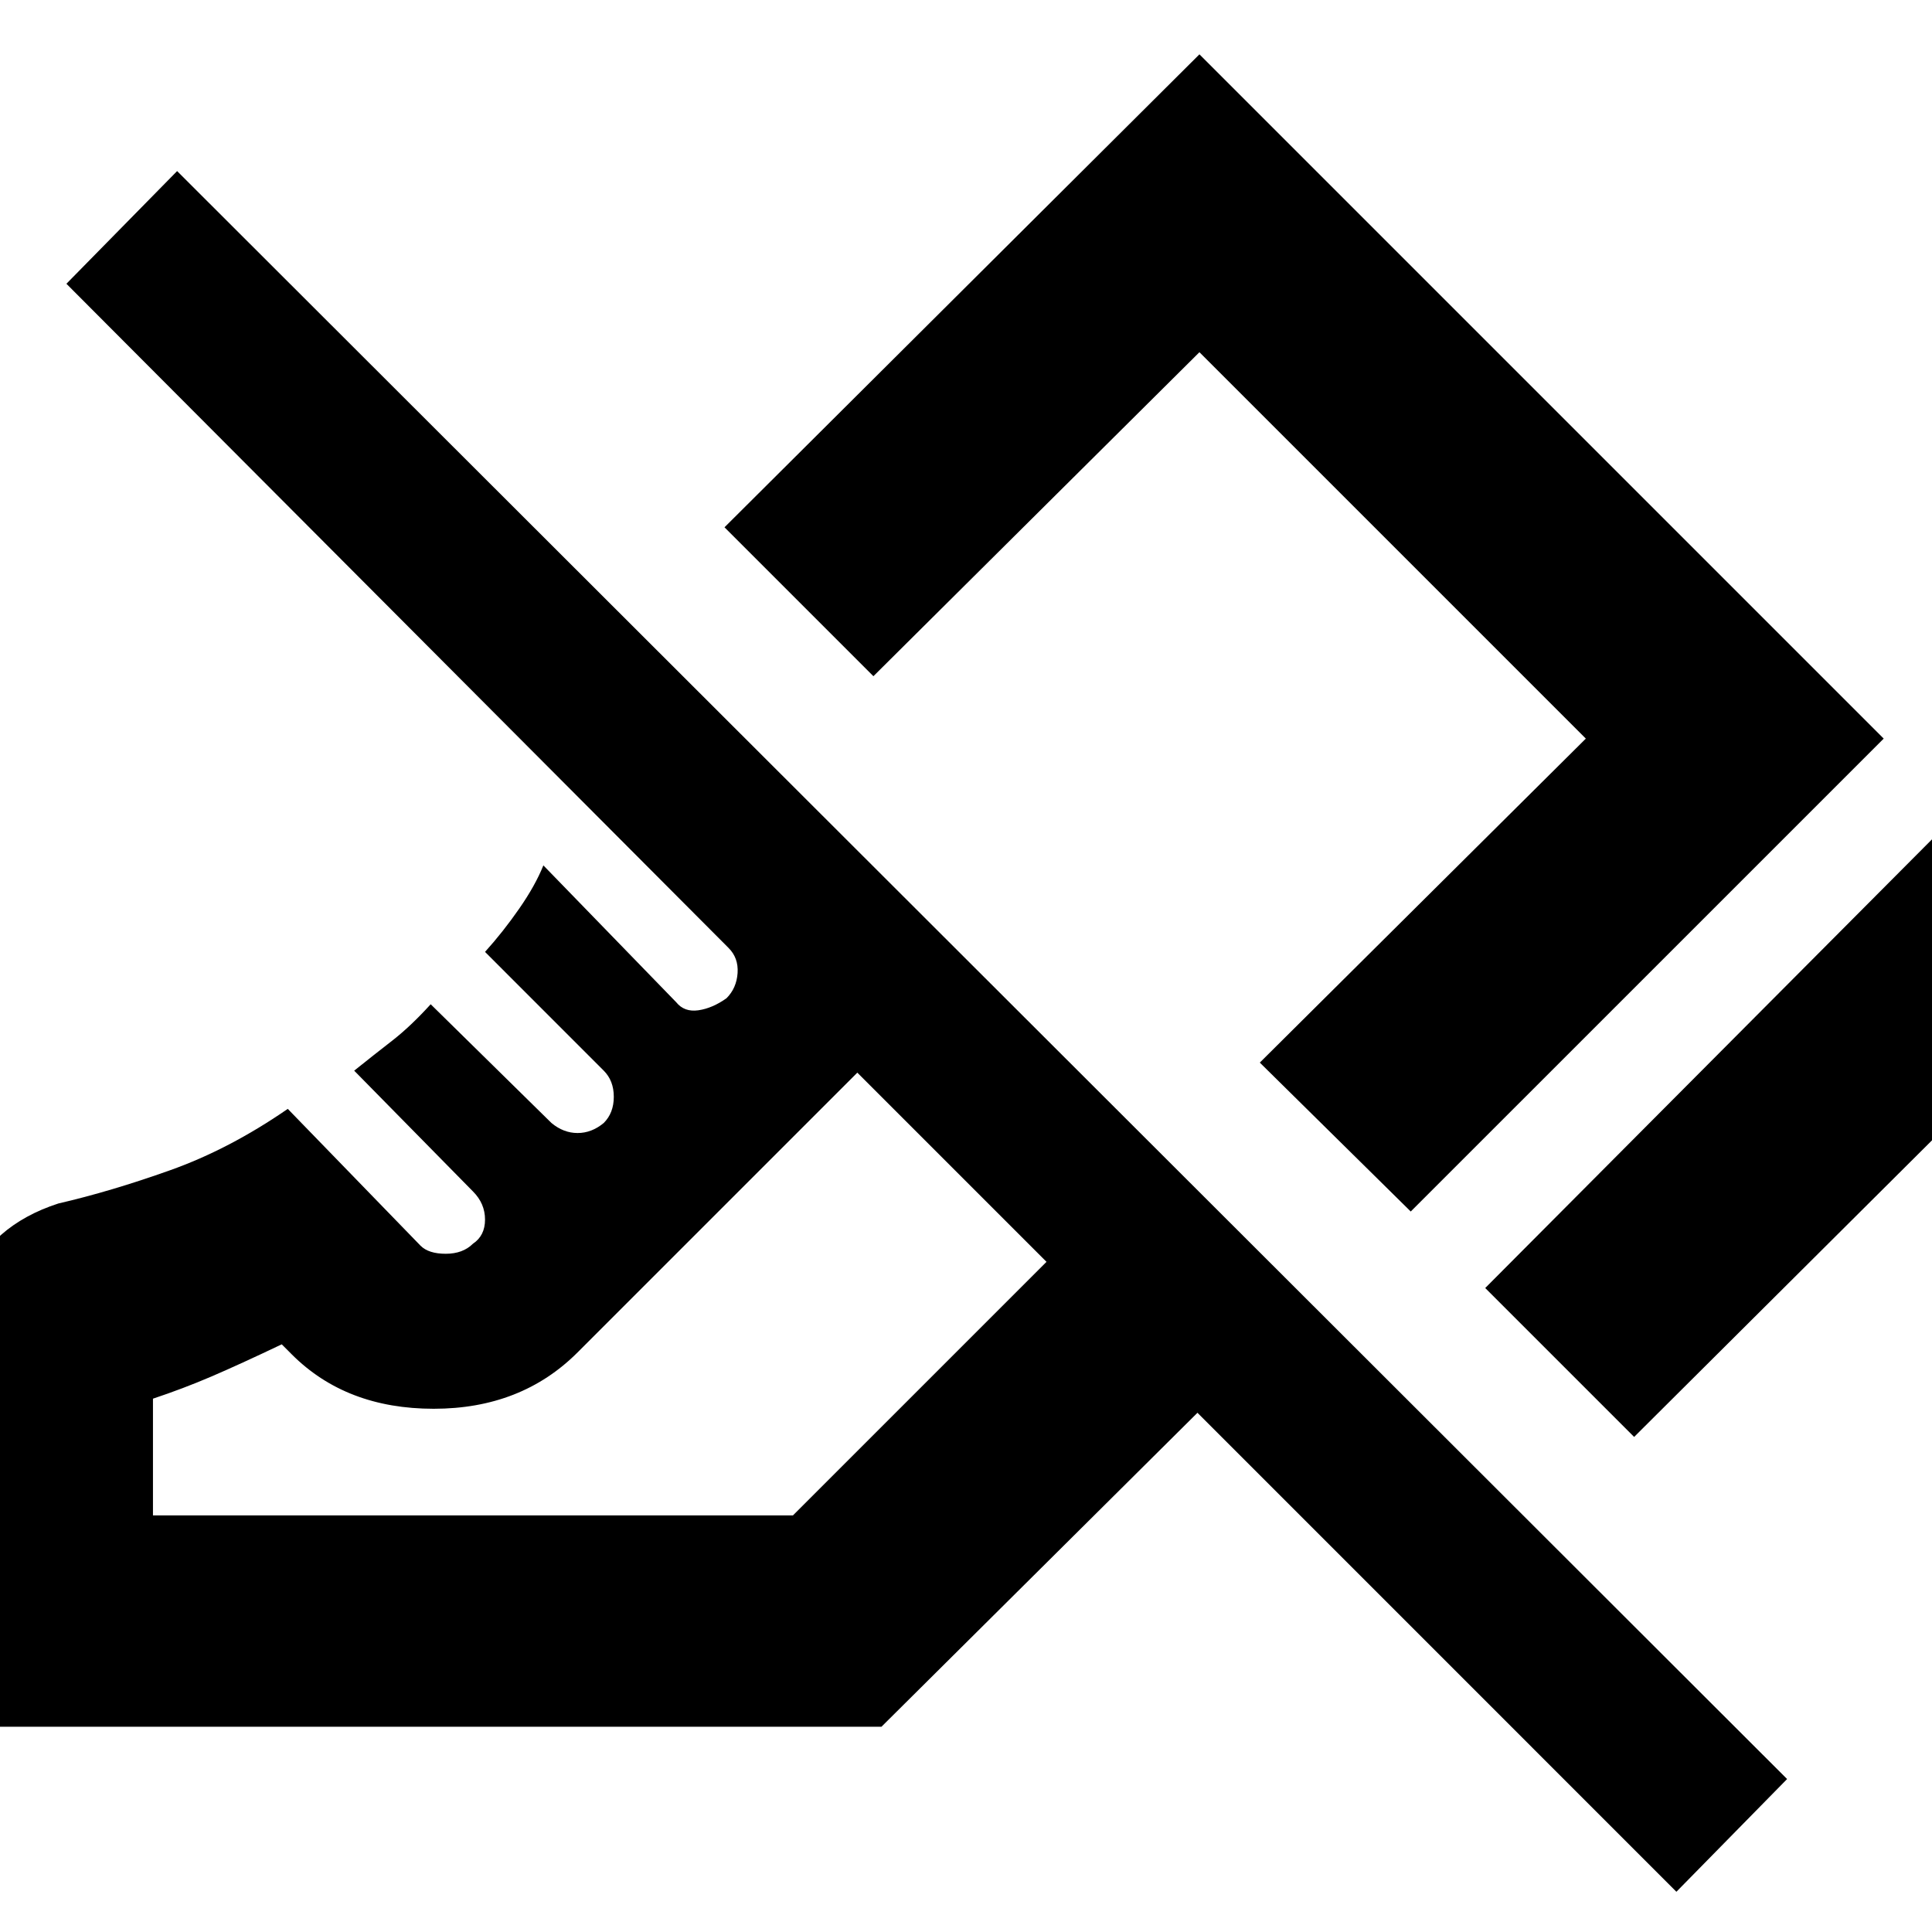 <svg xmlns="http://www.w3.org/2000/svg" height="40" width="40"><path d="m33.833 29.75-3.083-3.083 9.792-9.834 3.125 3.125Zm-4.625-4.667L26.083 22l6.75-6.708-8-8L18.083 14 15 10.917l9.833-9.792L39 15.292Zm5.5 14.084-9.916-9.917-6.542 6.5H-1.208v-6.292q0-1.625.5-2.854t1.916-1.687q1.084-.25 2.313-.688 1.229-.437 2.437-1.271l2.75 2.834q.167.166.521.166t.563-.208q.25-.167.25-.5 0-.333-.25-.583l-2.459-2.5q.417-.334.792-.625.375-.292.792-.75l2.5 2.458q.25.208.541.208.292 0 .542-.208.208-.208.208-.542 0-.333-.208-.541l-2.458-2.459q.375-.416.708-.896.333-.479.5-.895L14 20.75q.167.208.458.167.292-.042.584-.25.208-.209.229-.521.021-.313-.188-.521L1.375 5.875l2.292-2.333L37 36.833ZM3.167 31.375h13.25l5.25-5.25-3.917-3.917L11.958 28q-1.166 1.167-2.979 1.167-1.812 0-2.937-1.125l-.209-.209q-.875.417-1.458.667-.583.25-1.208.458Zm14.583-9.167Zm5.417-3.125Z"/></svg>